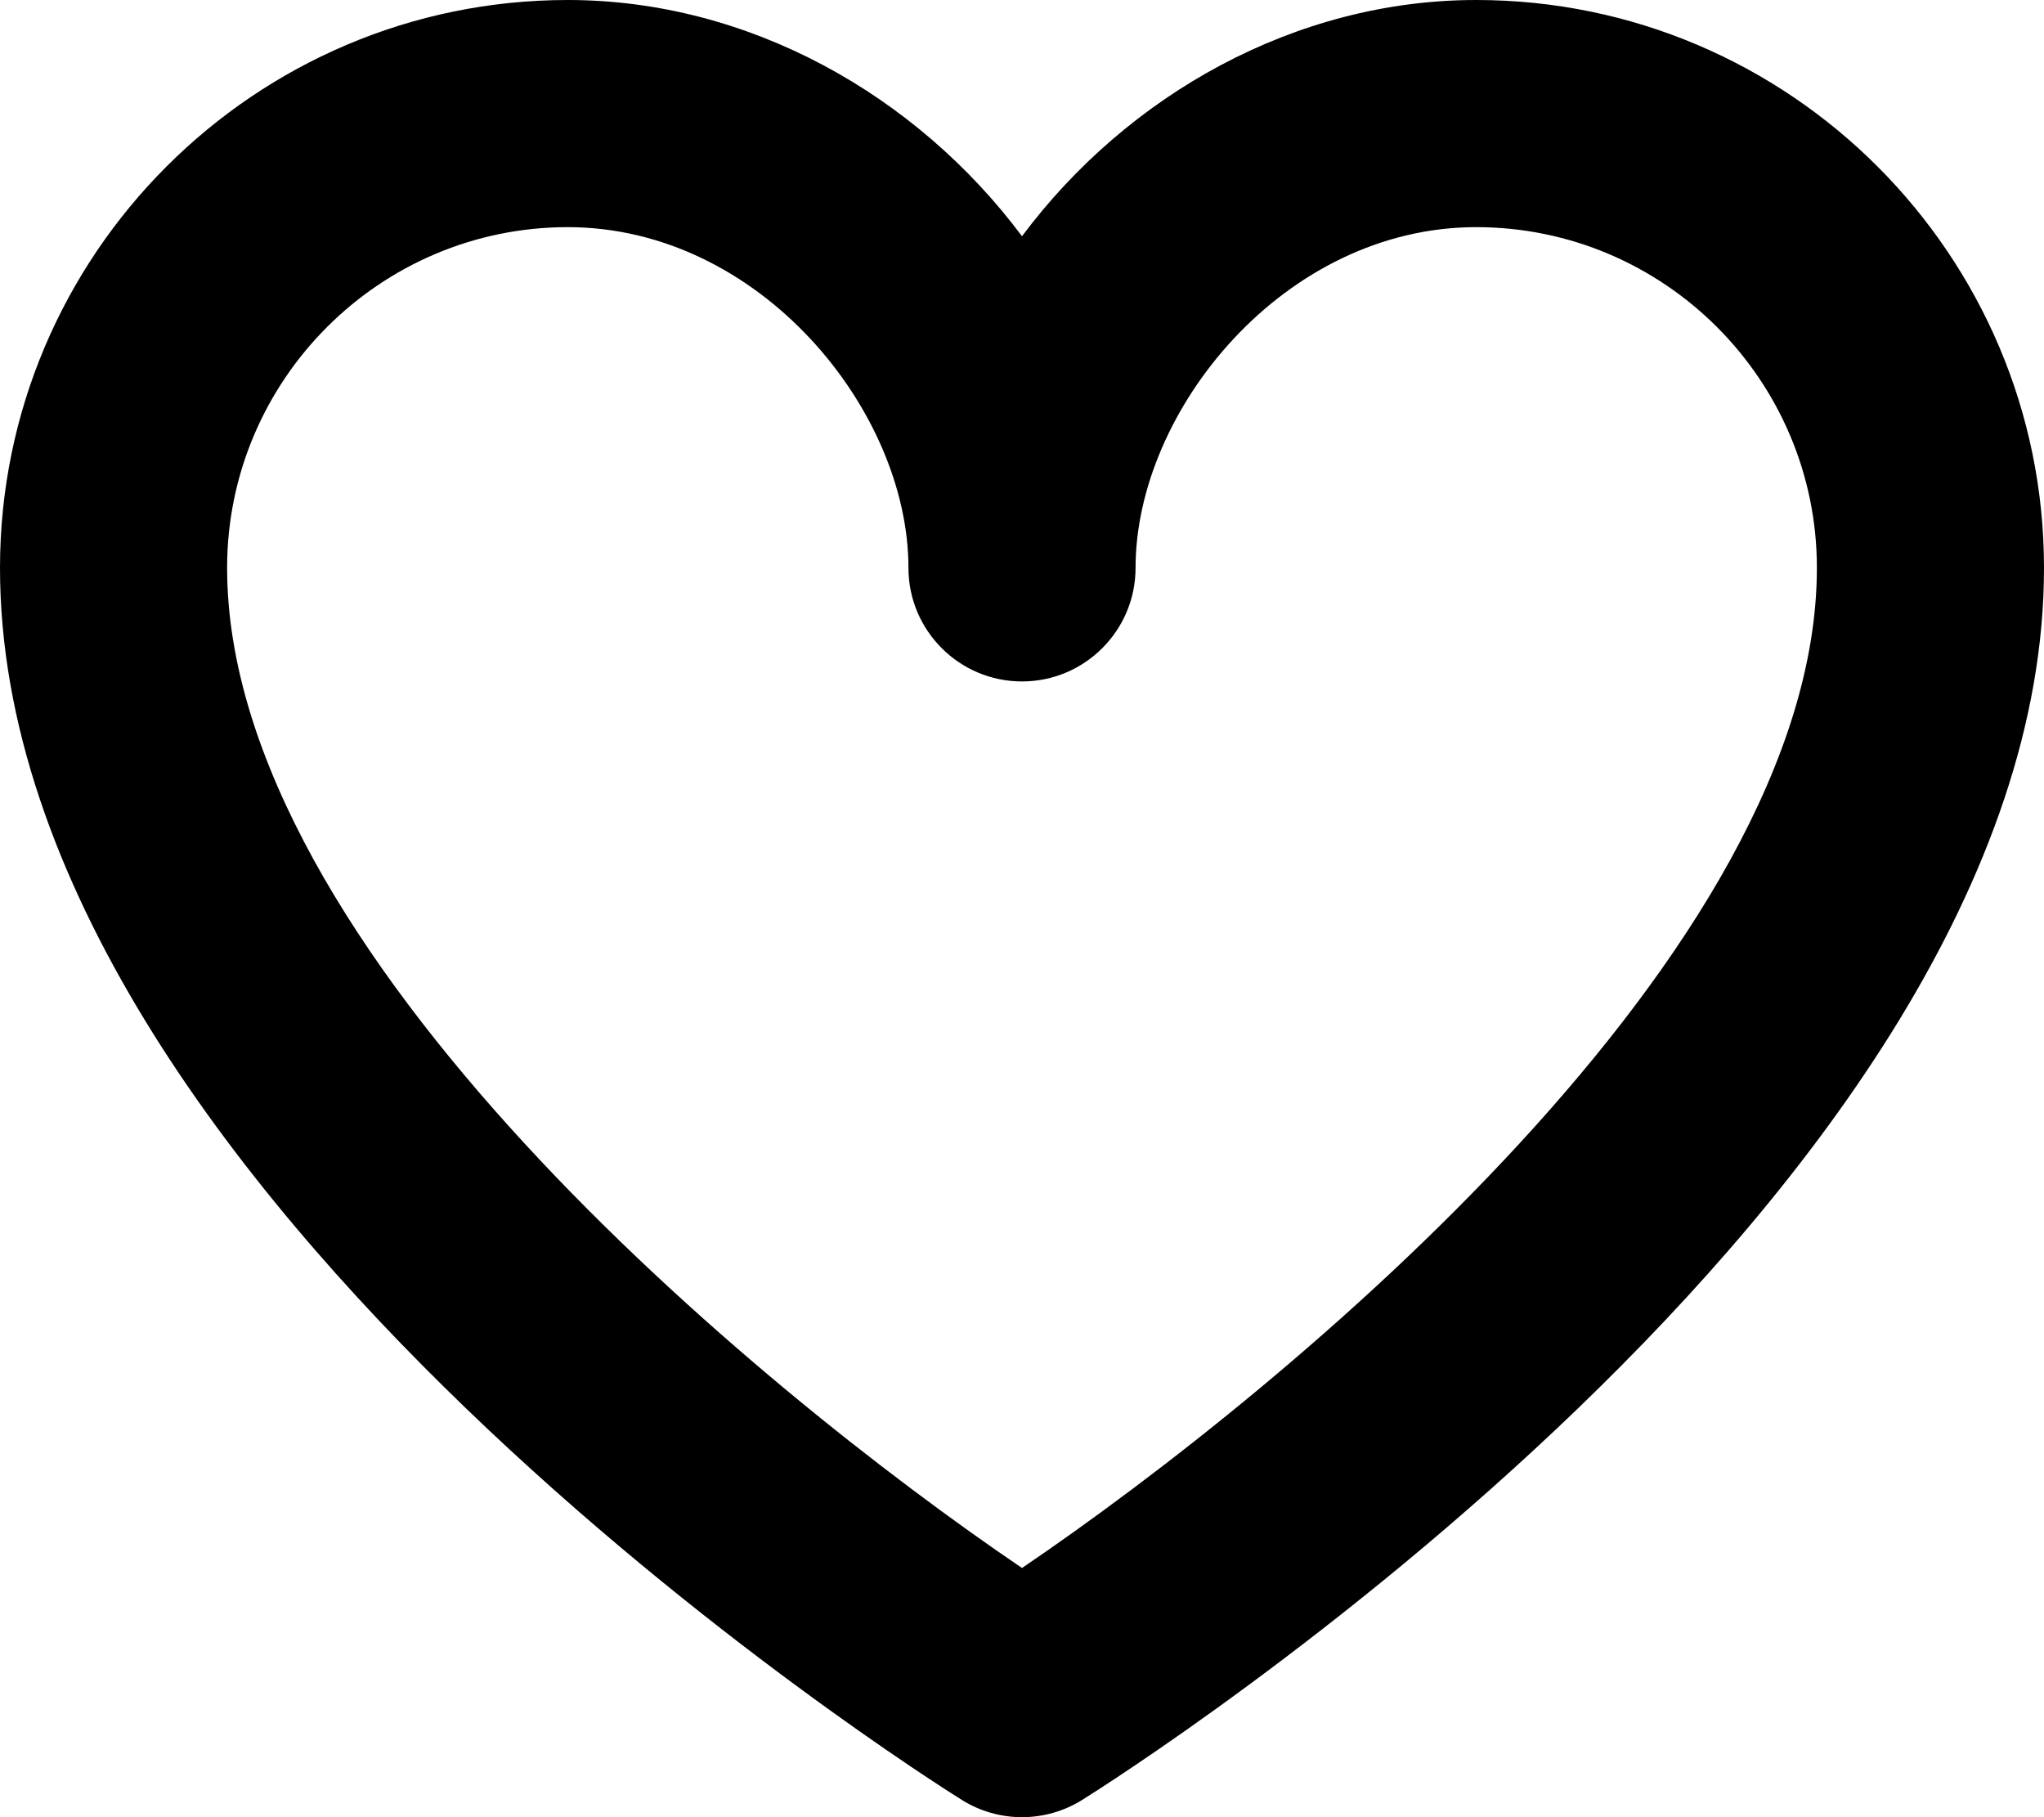 <svg width="27" height="24" viewBox="0 0 27 24" fill="none" xmlns="http://www.w3.org/2000/svg">
<g clip-path="url(#clip0_1974_30)">
<path d="M13.5 24C13.224 24 12.948 23.924 12.705 23.772C12.186 23.448 0 15.736 0 7.5C0 3.365 3.365 0 7.5 0C9.891 0 12.107 1.255 13.5 3.12C14.893 1.255 17.109 0 19.5 0C23.636 0 27 3.365 27 7.5C27 15.736 14.814 23.448 14.295 23.772C14.052 23.924 13.776 24 13.5 24ZM7.5 3C5.019 3 3 5.019 3 7.5C3 12.544 9.964 18.311 13.5 20.709C17.035 18.311 24 12.546 24 7.5C24 5.019 21.981 3 19.5 3C16.966 3 15 5.42 15 7.5C15 8.328 14.328 9 13.5 9C12.672 9 12 8.328 12 7.5C12 5.42 10.034 3 7.5 3Z" fill="black"/>
</g>
<defs>
<clipPath id="clip0_1974_30">
<rect width="27" height="24" fill="white"/>
</clipPath>
</defs>
</svg>
